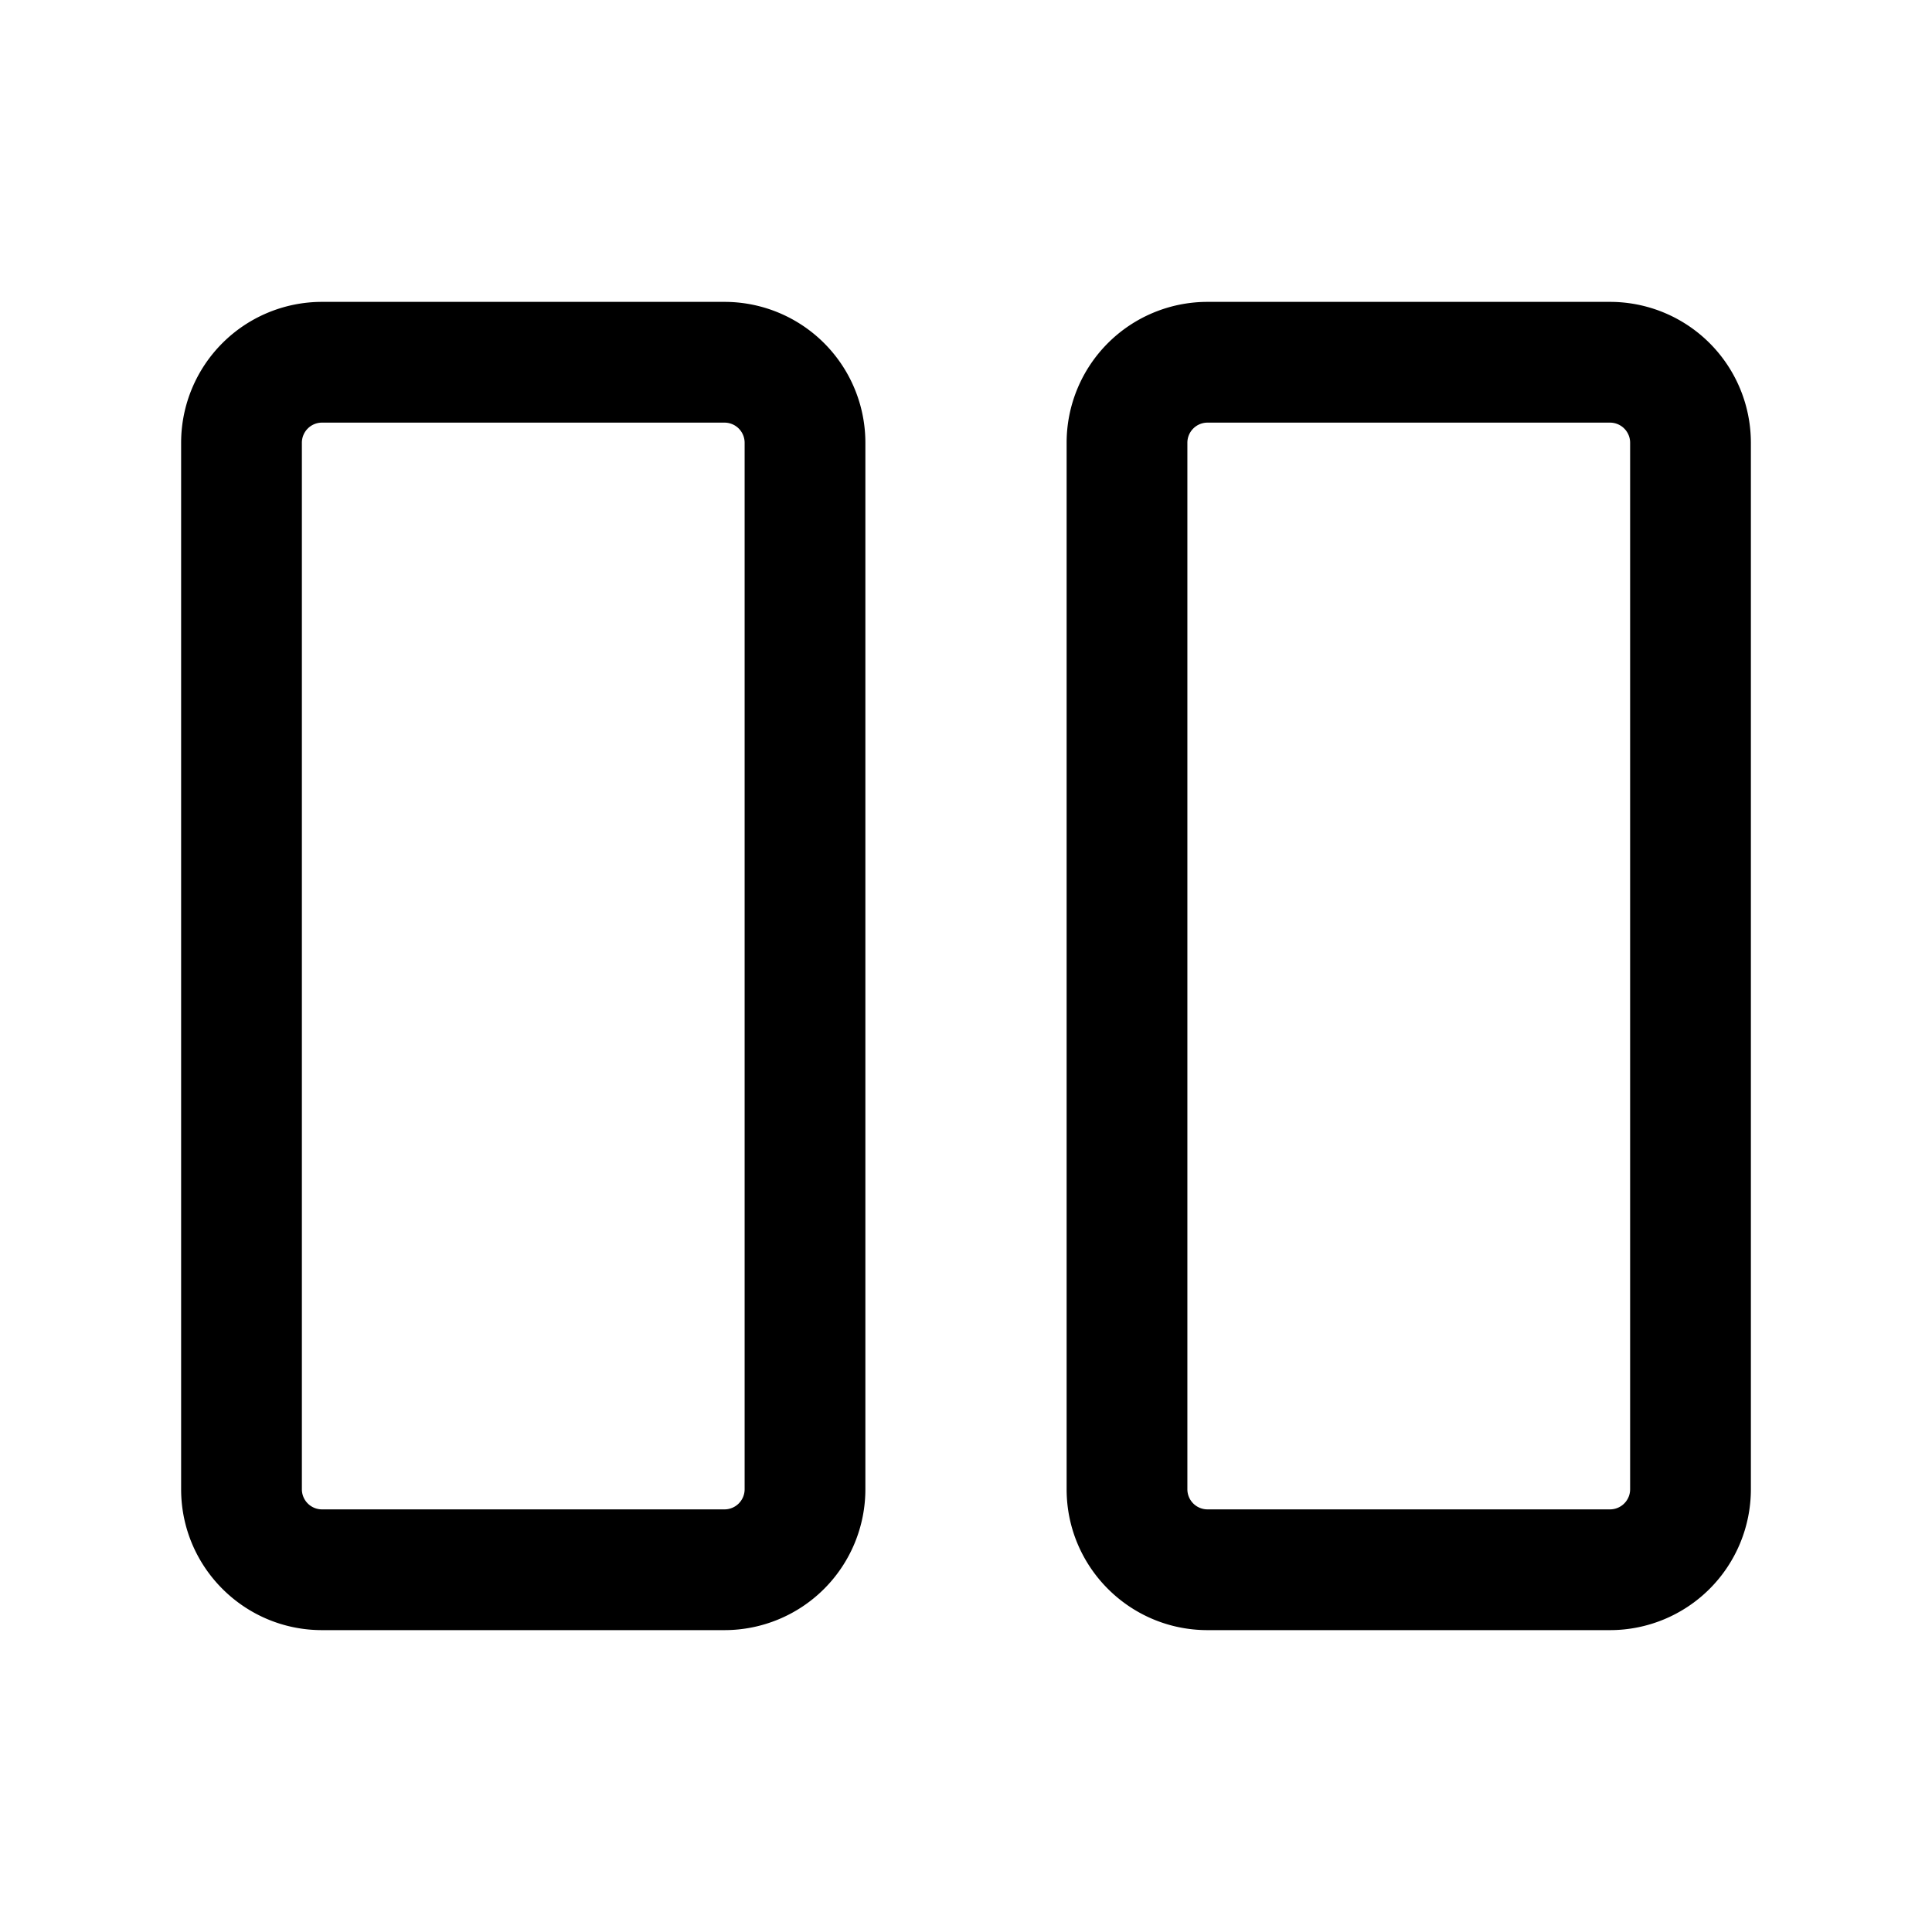 <svg xmlns="http://www.w3.org/2000/svg" viewBox="0 0 24 24"><path fill-rule="evenodd" d="M4 3.75A1.75 1.75 0 0 0 2.25 5.5v13c0 .966.784 1.75 1.75 1.75h5a1.75 1.75 0 0 0 1.75-1.75v-13A1.75 1.75 0 0 0 9 3.75H4ZM3.75 5.5A.25.25 0 0 1 4 5.25h5a.25.25 0 0 1 .25.25v13a.25.25 0 0 1-.25.25H4a.25.25 0 0 1-.25-.25v-13ZM15 3.75a1.75 1.75 0 0 0-1.75 1.75v13c0 .966.784 1.75 1.75 1.75h5a1.75 1.75 0 0 0 1.75-1.75v-13A1.75 1.75 0 0 0 20 3.75h-5Zm-.25 1.75a.25.25 0 0 1 .25-.25h5a.25.25 0 0 1 .25.25v13a.25.25 0 0 1-.25.25h-5a.25.25 0 0 1-.25-.25v-13Z" clip-rule="evenodd"/></svg>
